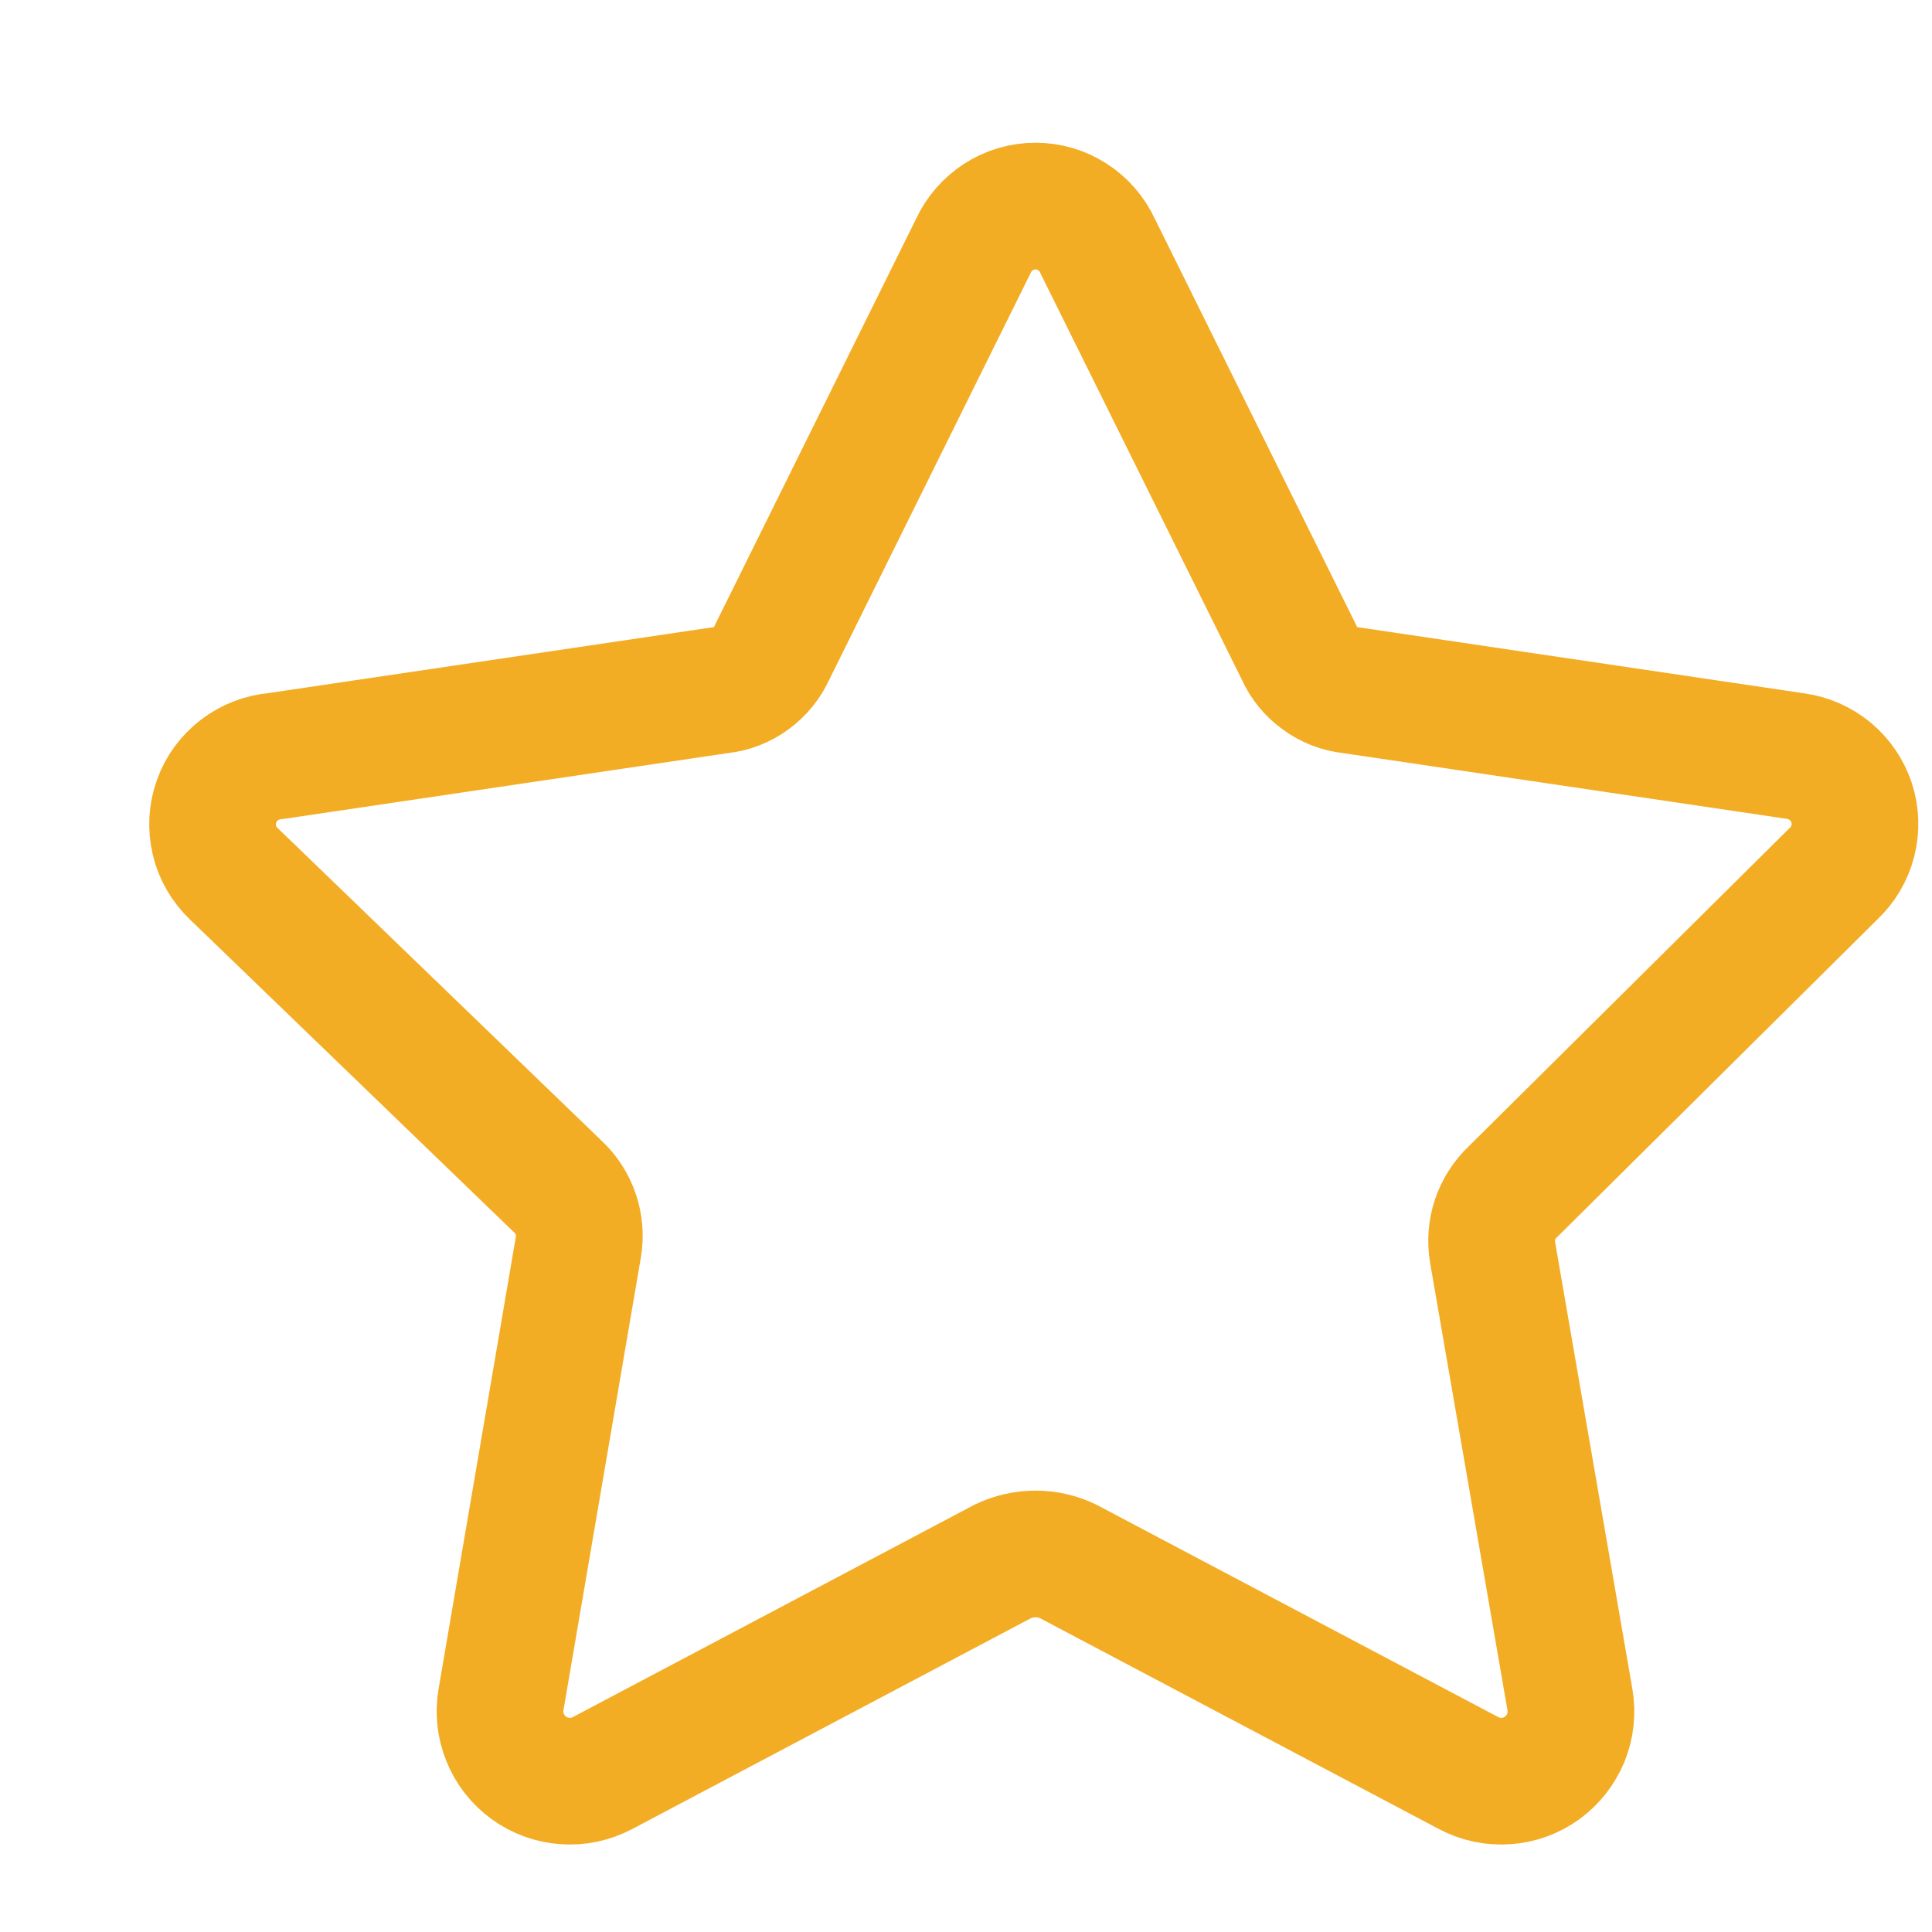 <svg width="12" height="12" viewBox="0 0 12 12" fill="none" xmlns="http://www.w3.org/2000/svg">
<g id="streamline:interface-favorite-star-reward-rating-rate-social-star-media-favorite-like-stars" clip-path="url(#clip0_1109_375)">
<path id="Vector" d="M6.817 1.527L8.068 4.051C8.096 4.116 8.141 4.171 8.198 4.212C8.254 4.254 8.321 4.28 8.39 4.287L11.151 4.696C11.231 4.707 11.306 4.74 11.368 4.791C11.43 4.843 11.476 4.911 11.501 4.987C11.526 5.064 11.528 5.146 11.508 5.224C11.488 5.302 11.446 5.373 11.387 5.428L9.397 7.402C9.346 7.45 9.308 7.509 9.286 7.575C9.264 7.641 9.259 7.711 9.271 7.78L9.751 10.556C9.765 10.636 9.756 10.718 9.726 10.793C9.695 10.868 9.644 10.933 9.579 10.981C9.513 11.028 9.436 11.057 9.355 11.062C9.274 11.068 9.193 11.051 9.122 11.013L6.636 9.699C6.573 9.668 6.503 9.652 6.432 9.652C6.361 9.652 6.291 9.668 6.227 9.699L3.742 11.013C3.67 11.051 3.589 11.068 3.509 11.062C3.428 11.057 3.35 11.028 3.285 10.981C3.219 10.933 3.168 10.868 3.138 10.793C3.107 10.718 3.098 10.636 3.112 10.556L3.592 7.748C3.604 7.68 3.599 7.61 3.577 7.544C3.555 7.478 3.517 7.418 3.466 7.371L1.453 5.428C1.393 5.371 1.351 5.299 1.332 5.219C1.313 5.139 1.317 5.055 1.345 4.978C1.372 4.9 1.422 4.833 1.487 4.783C1.552 4.733 1.63 4.703 1.712 4.696L4.473 4.287C4.543 4.28 4.609 4.254 4.666 4.212C4.722 4.171 4.767 4.116 4.796 4.051L6.046 1.527C6.08 1.453 6.135 1.391 6.203 1.347C6.271 1.303 6.351 1.28 6.432 1.28C6.513 1.28 6.592 1.303 6.66 1.347C6.729 1.391 6.783 1.453 6.817 1.527Z" stroke="#F3AD25" stroke-width="0.787" stroke-linecap="round" stroke-linejoin="round"/>
</g>
<defs>
<clipPath id="clip0_1109_375">
<rect width="11.012" height="11.012" fill="white" transform="translate(0.926 0.669)"/>
</clipPath>
</defs>
</svg>
